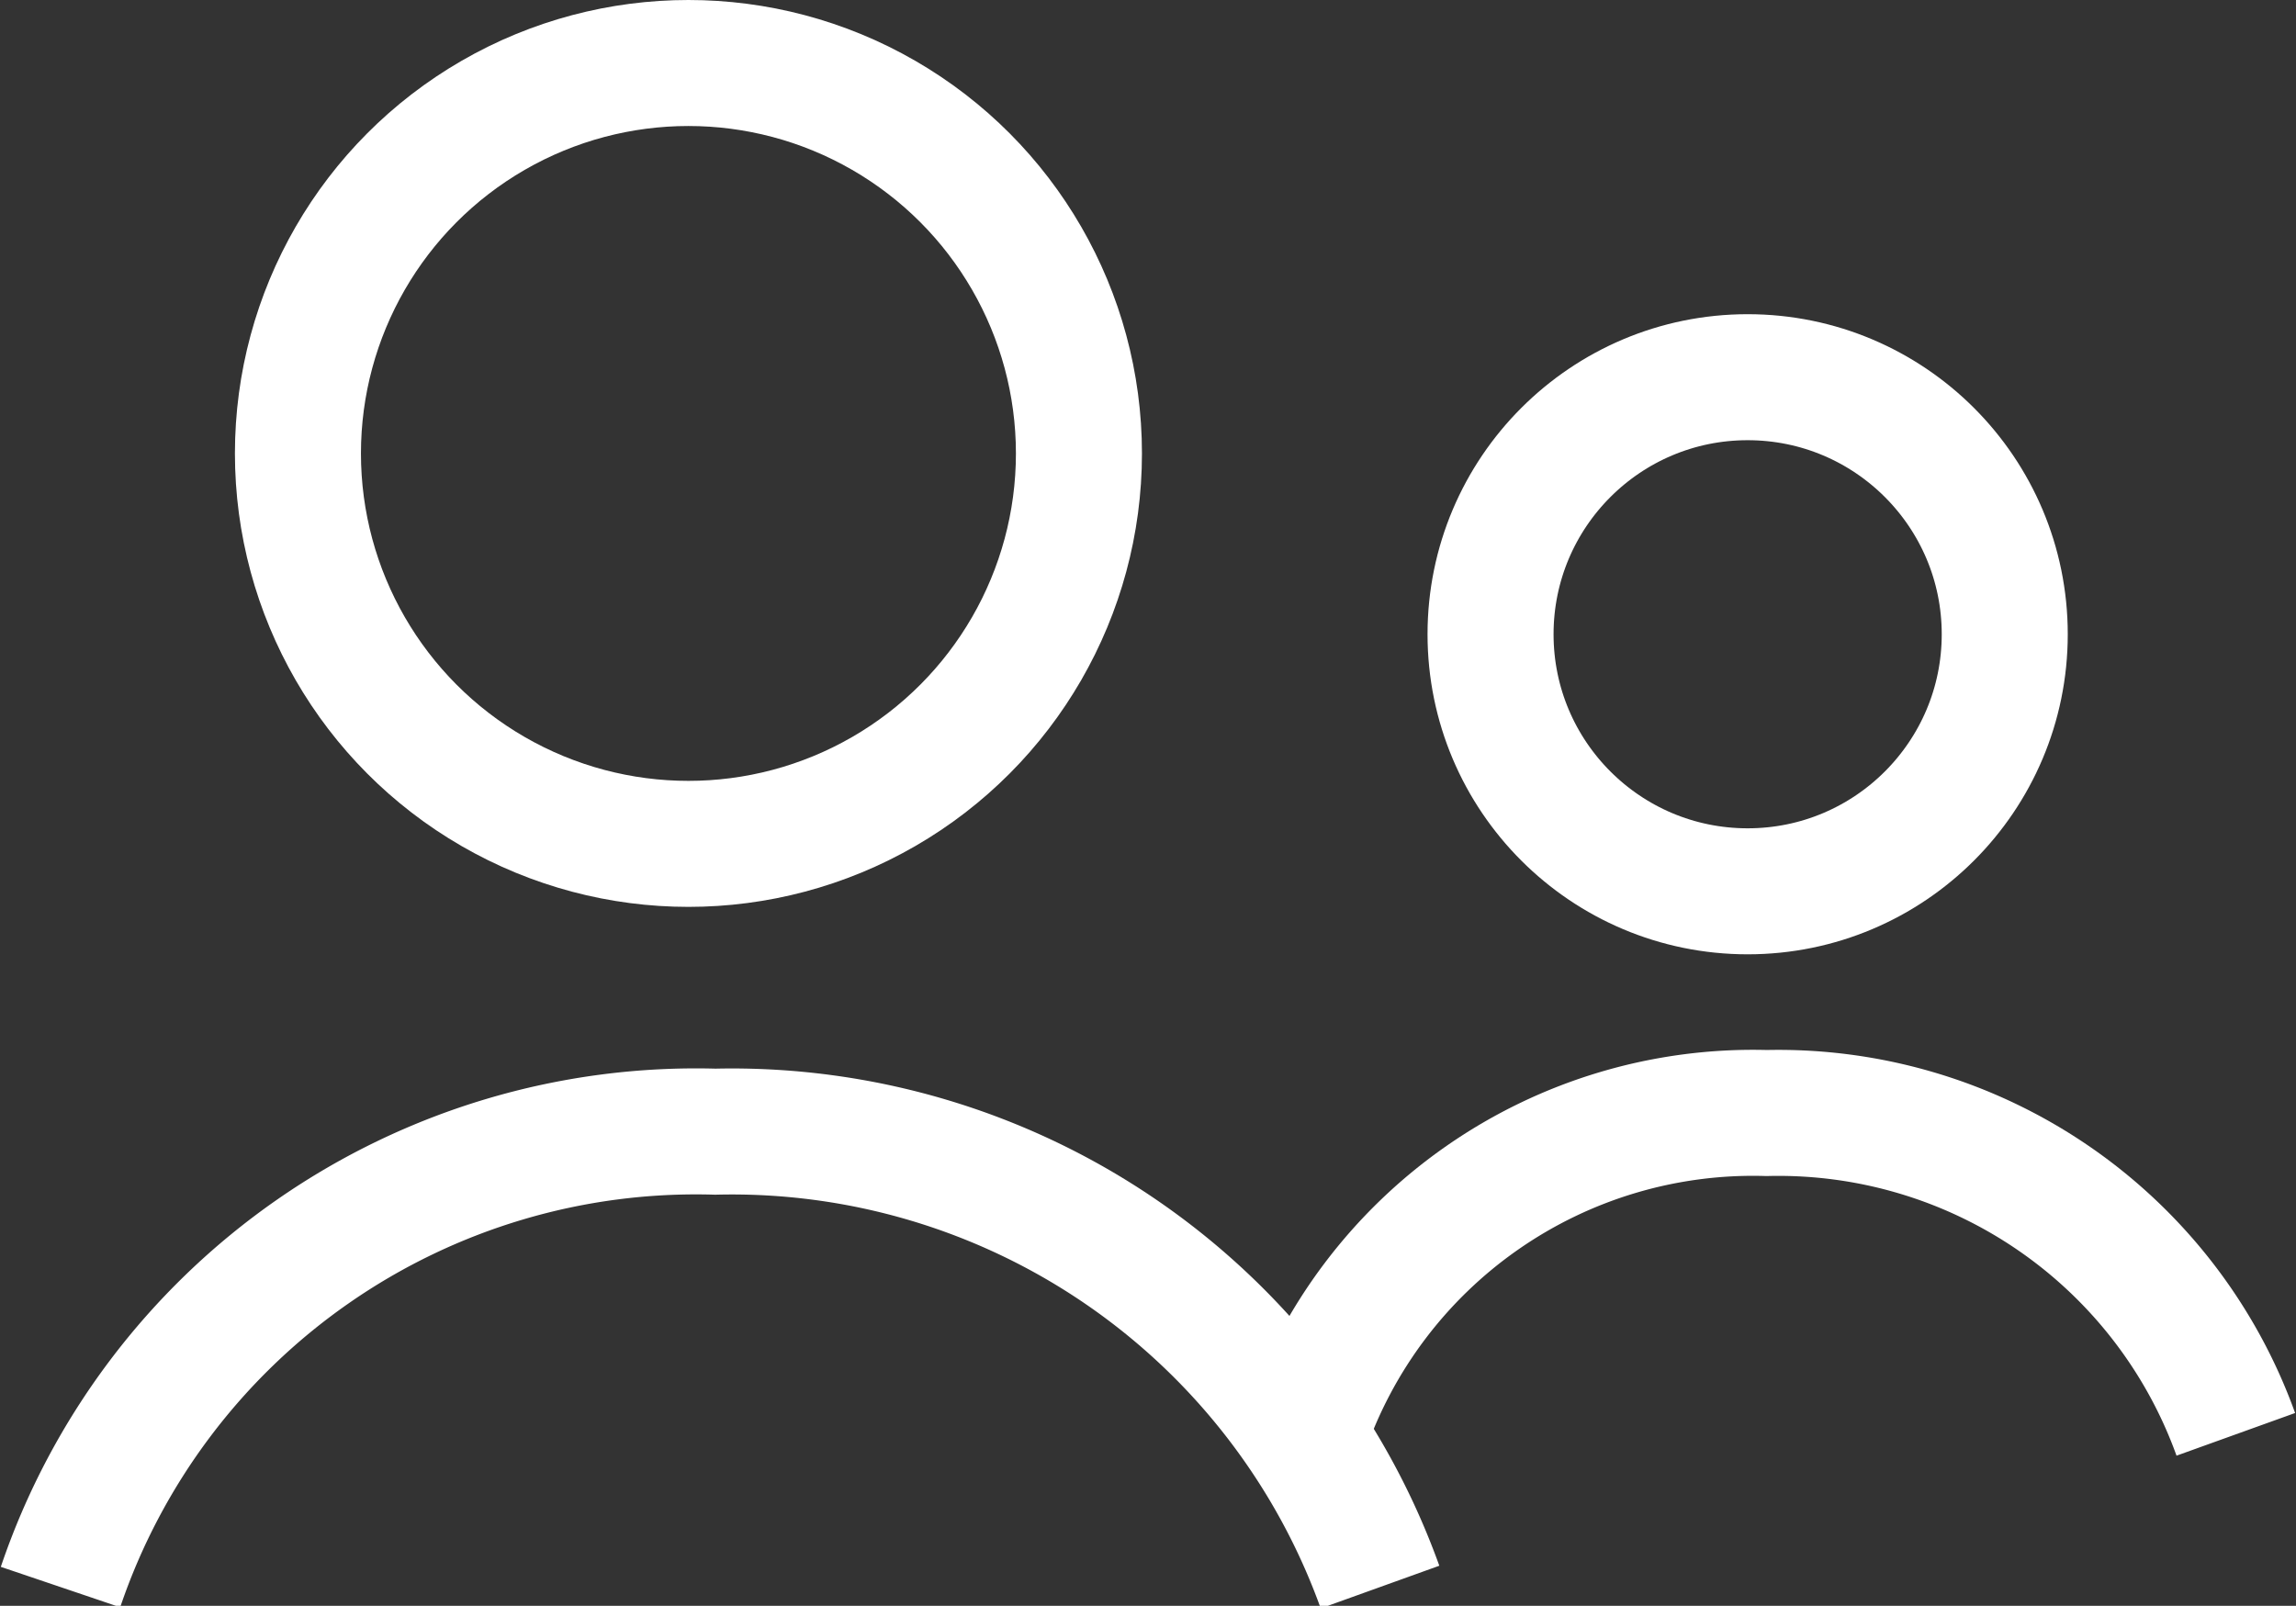 <svg xmlns="http://www.w3.org/2000/svg" width="36.436" height="25.488" viewBox="0 0 36.436 25.488">
  <rect x="0" y="0" width="36.436" height="25.488" fill="#333333" stroke="none"/>
  <g id="그룹_598" data-name="그룹 598" transform="translate(0.96)">
    <g id="그룹_596" data-name="그룹 596" transform="translate(0 0)">
      <g id="타원_59" data-name="타원 59" transform="translate(2.768)" fill="none" stroke="#fff" stroke-linecap="round" stroke-width="2">
        <ellipse cx="7.197" cy="7.197" rx="7.197" ry="7.197" stroke="none"/>
        <ellipse cx="7.197" cy="7.197" rx="6.197" ry="6.197" fill="none"/>
      </g>
      <path id="패스_551" data-name="패스 551" d="M7665.825,267.928a10.646,10.646,0,0,1,10.392-7.228,10.931,10.931,0,0,1,10.548,7.228" transform="translate(-7665.825 -242.738)" fill="none" stroke="#fff" stroke-width="2"/>
    </g>
    <g id="그룹_597" data-name="그룹 597" transform="translate(19.74 4.987)">
      <g id="타원_59-2" data-name="타원 59" transform="translate(1.954 0)" fill="none" stroke="#fff" stroke-linecap="round" stroke-width="2">
        <ellipse cx="5.08" cy="5.08" rx="5.08" ry="5.08" stroke="none"/>
        <ellipse cx="5.08" cy="5.08" rx="4.08" ry="4.08" fill="none"/>
      </g>
      <path id="패스_551-2" data-name="패스 551" d="M7665.824,265.8a7.517,7.517,0,0,1,7.336-5.1,7.714,7.714,0,0,1,7.445,5.1" transform="translate(-7665.824 -248.021)" fill="none" stroke="#fff" stroke-width="2"/>
    </g>
  </g>
</svg>
